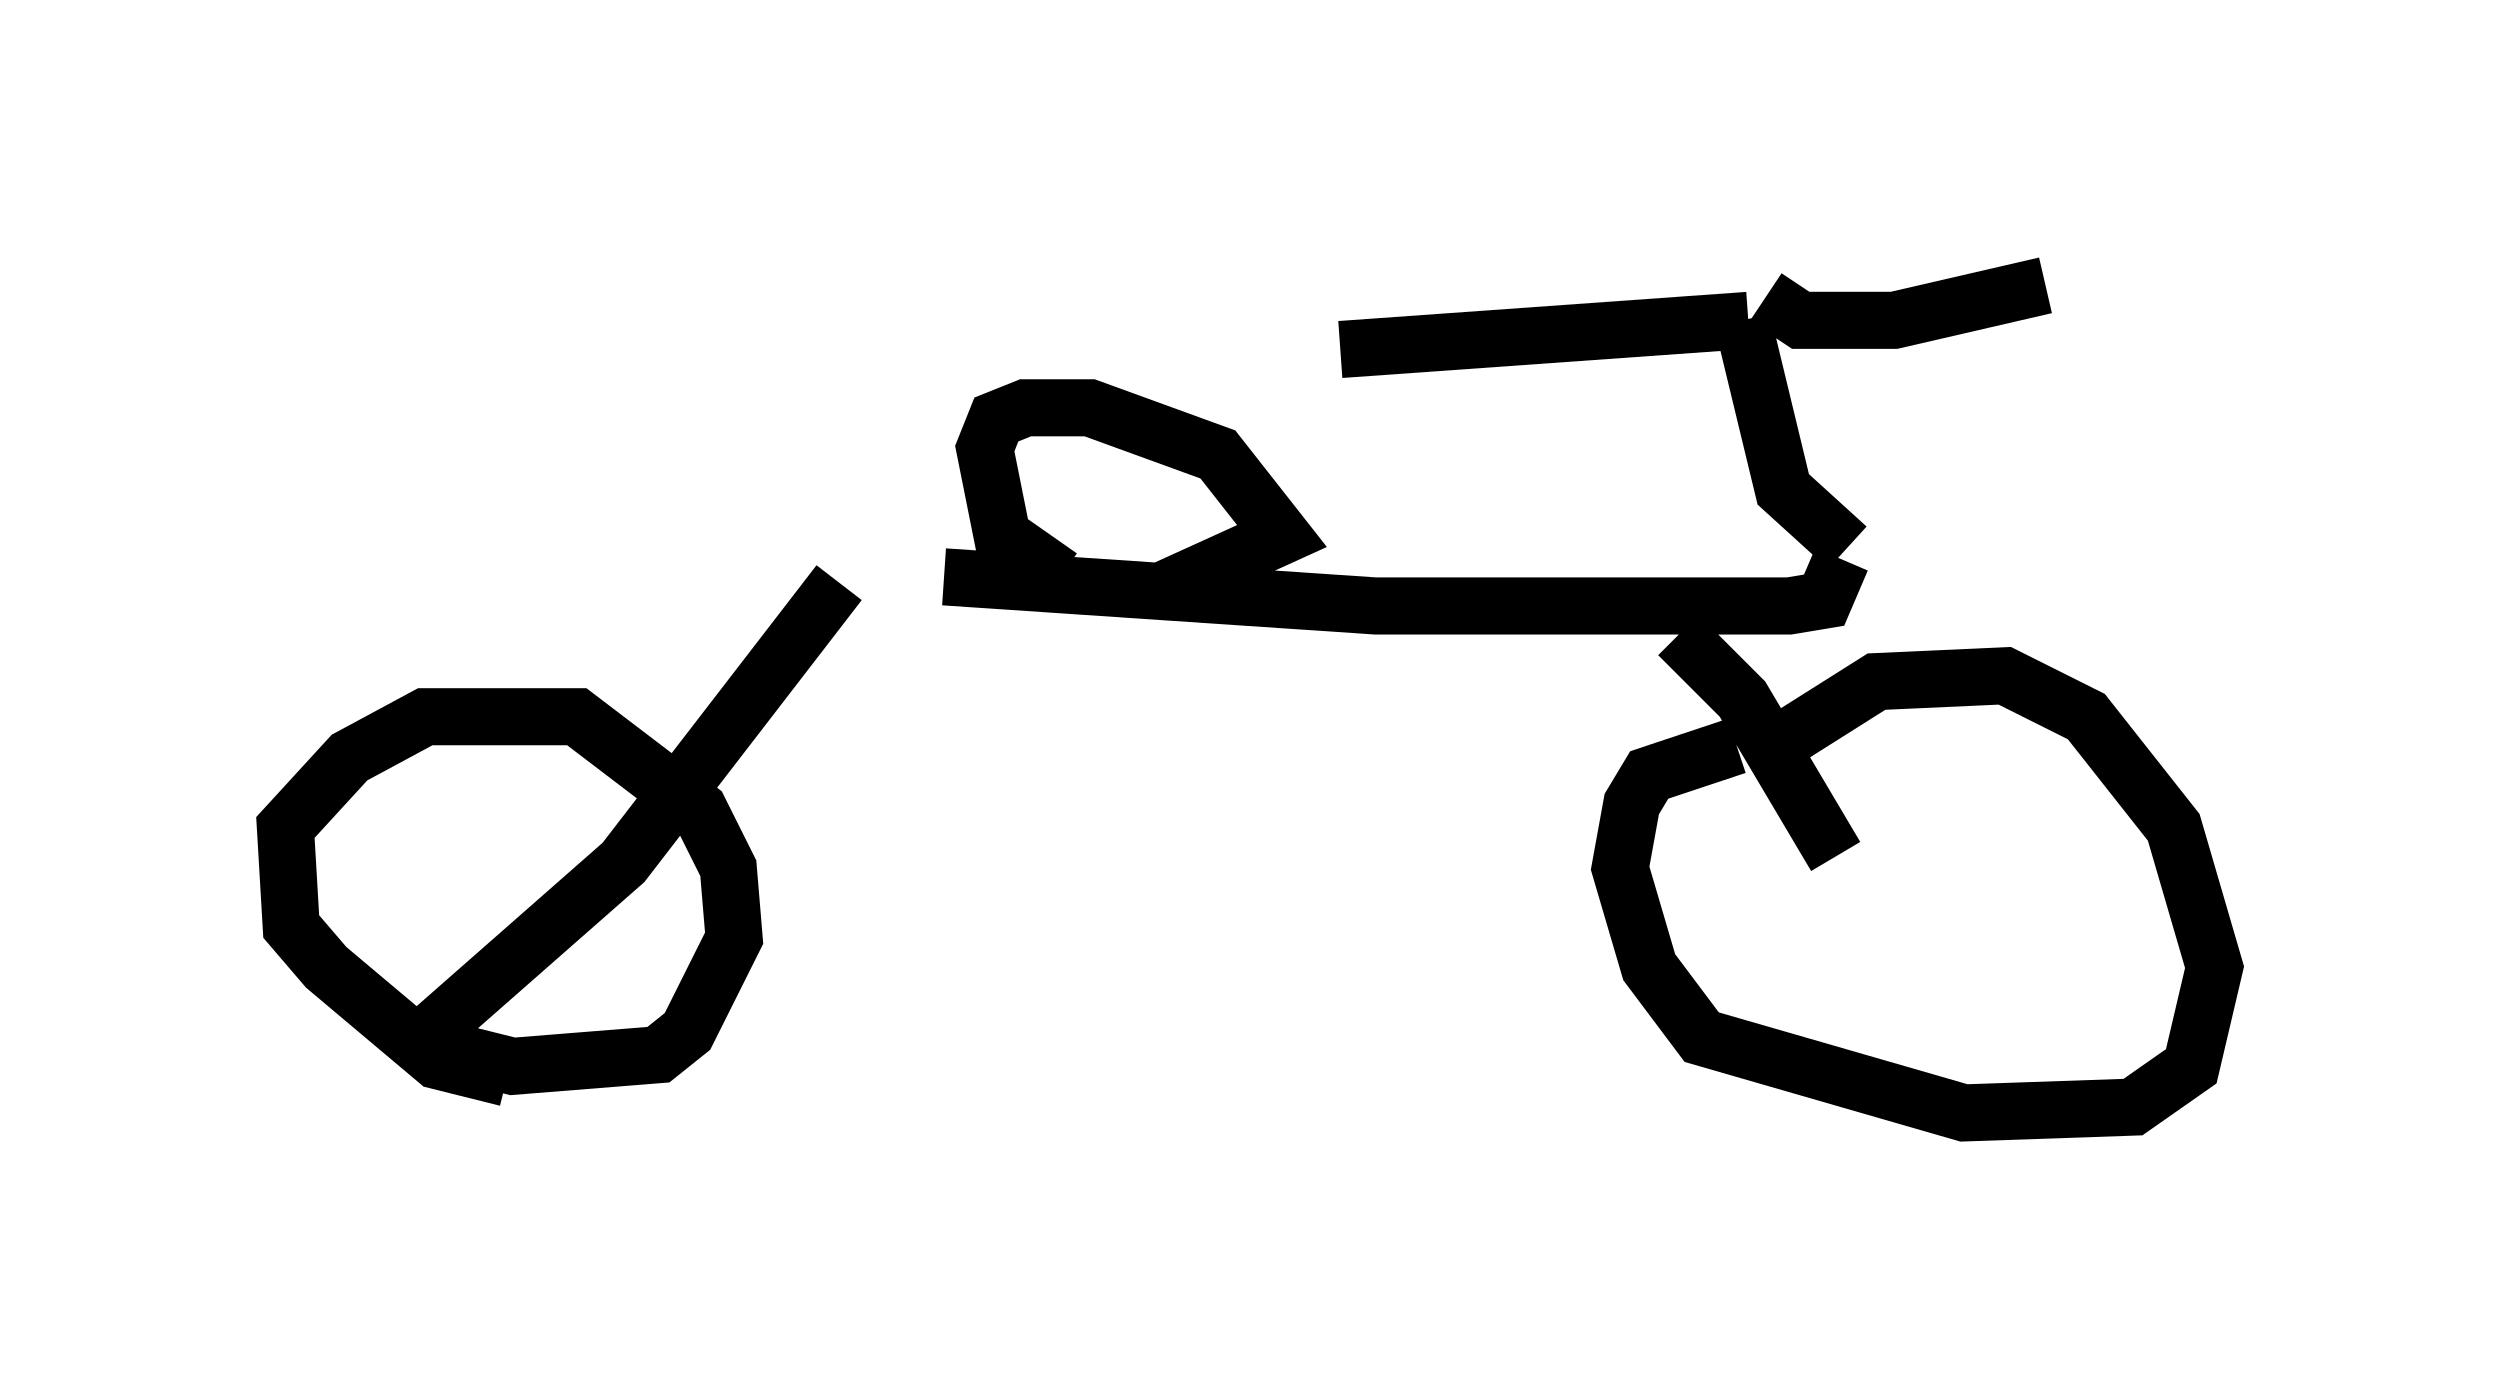<?xml version="1.0" encoding="utf-8" ?>
<svg baseProfile="full" height="24.496" version="1.1" width="43.79" xmlns="http://www.w3.org/2000/svg" xmlns:ev="http://www.w3.org/2001/xml-events" xmlns:xlink="http://www.w3.org/1999/xlink"><defs /><rect fill="white" height="24.496" width="43.79" x="0" y="0" /><path d="M9.594, 9.185 m6.942, 0.919 l7.554, 0.51 7.248, 0.0 l0.613, -0.102 0.306, -0.715 m0.102, -0.204 l-1.123, -1.021 -0.715, -2.96 m0.102, 0.0 l-7.146, 0.51 m7.452, -0.919 l0.613, 0.408 1.633, 0.0 l2.654, -0.613 m-6.431, 6.125 l1.123, 1.123 1.633, 2.756 m-1.225, -1.838 l1.94, -1.225 2.246, -0.102 l1.429, 0.715 1.531, 1.94 l0.715, 2.45 -0.408, 1.735 l-1.021, 0.715 -2.96, 0.102 l-4.594, -1.327 -0.919, -1.225 l-0.51, -1.735 0.204, -1.123 l0.306, -0.51 1.531, -0.51 m-15.721, -2.858 l-3.777, 4.9 -3.369, 2.96 m1.327, 0.817 l-1.225, -0.306 -1.94, -1.633 l-0.613, -0.715 -0.102, -1.735 l1.123, -1.225 1.327, -0.715 l2.654, 0.0 2.144, 1.633 l0.51, 1.021 0.102, 1.225 l-0.817, 1.633 -0.51, 0.408 l-2.552, 0.204 -1.225, -0.306 m10.821, -8.269 l-1.021, -0.715 -0.306, -1.531 l0.204, -0.51 0.51, -0.204 l1.123, 0.0 2.246, 0.817 l1.123, 1.429 -2.246, 1.021 " fill="none" stroke="black" stroke-width="1" /></svg>